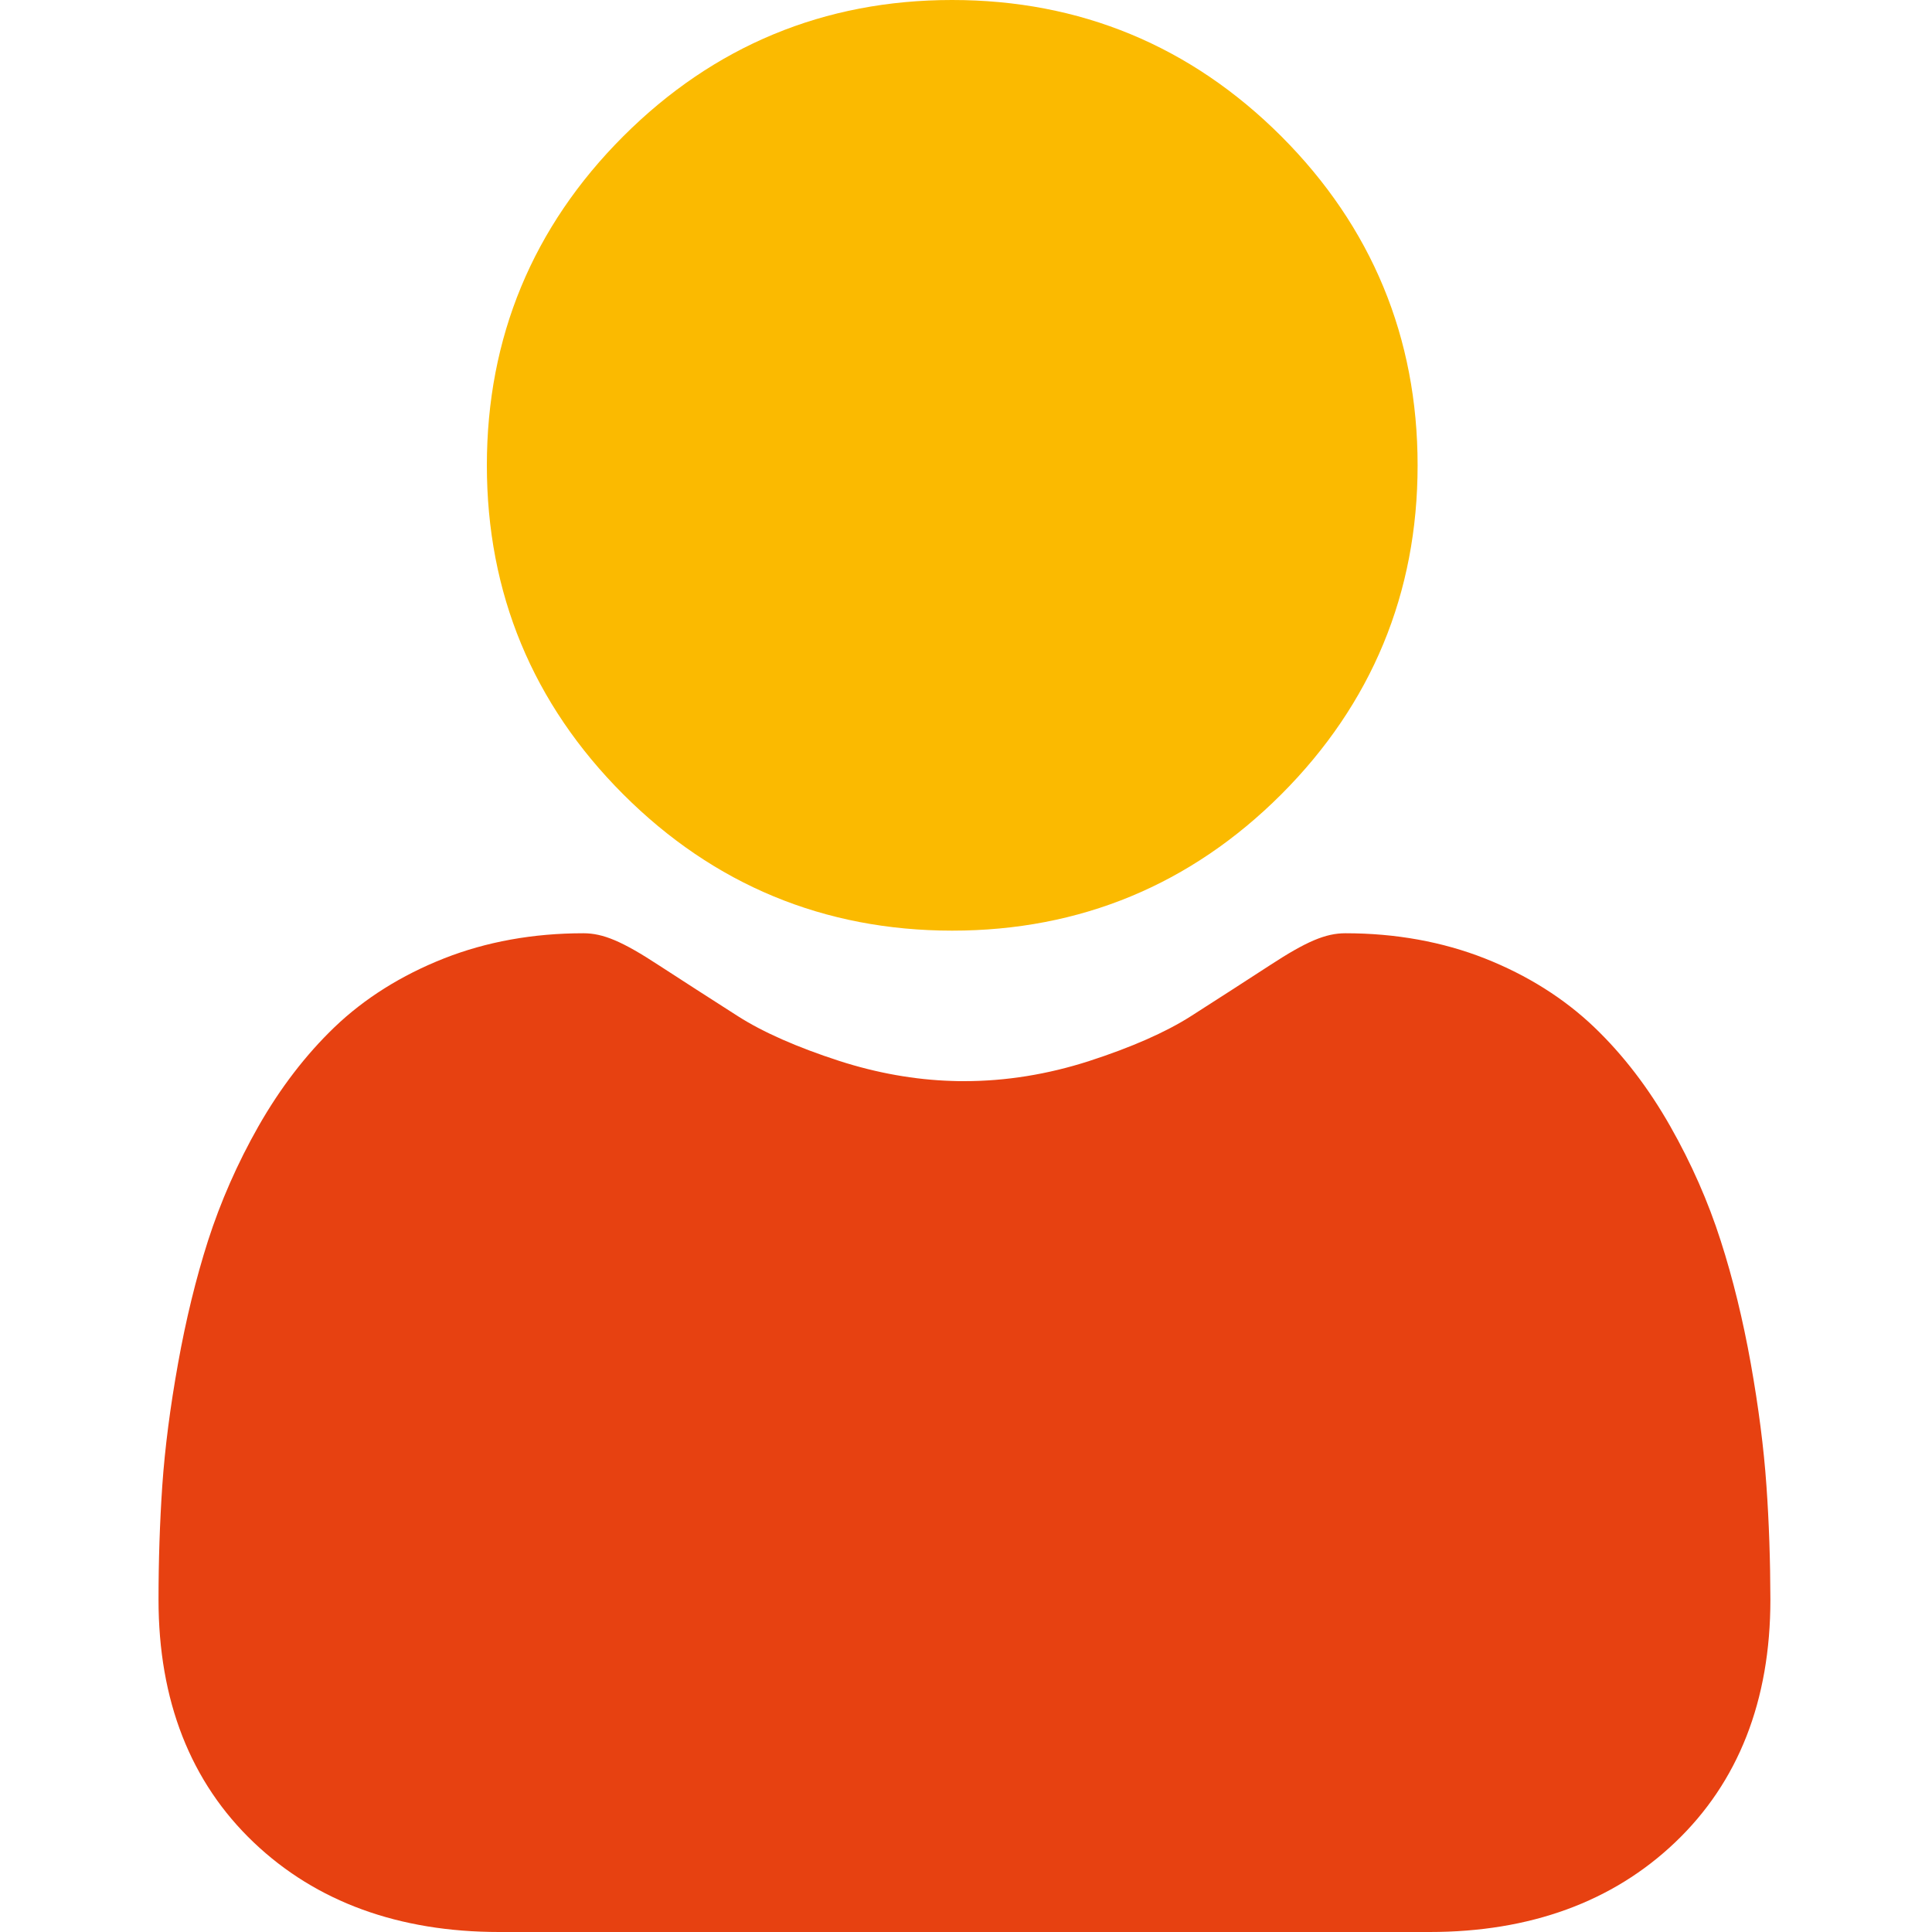 <svg width="20" height="20" viewBox="0 0 20 20" fill="none" xmlns="http://www.w3.org/2000/svg">
<path d="M14.675 4.817C14.675 6.14 14.2 7.286 13.264 8.223C12.327 9.159 11.181 9.634 9.857 9.634H9.855C8.533 9.633 7.388 9.159 6.452 8.223C5.515 7.286 5.04 6.14 5.04 4.817C5.04 3.494 5.515 2.348 6.452 1.411C7.388 0.475 8.533 0 9.855 0H9.857C11.181 0 12.327 0.475 13.264 1.411C14.2 2.348 14.675 3.494 14.675 4.817Z" fill="#FBBA00"/>
<path d="M18.327 16.56C18.327 17.605 17.995 18.45 17.34 19.073C16.694 19.688 15.838 20 14.799 20H5.168C4.129 20 3.273 19.688 2.627 19.073C1.972 18.45 1.641 17.604 1.641 16.56C1.641 16.159 1.654 15.761 1.68 15.379C1.707 14.989 1.762 14.564 1.843 14.115C1.924 13.663 2.028 13.236 2.153 12.845C2.283 12.441 2.458 12.042 2.675 11.66C2.901 11.263 3.166 10.918 3.463 10.633C3.774 10.335 4.155 10.096 4.595 9.922C5.033 9.749 5.519 9.661 6.039 9.661C6.243 9.661 6.441 9.744 6.821 9.993C7.06 10.148 7.334 10.325 7.638 10.519C7.899 10.686 8.254 10.842 8.692 10.984C9.078 11.108 9.469 11.178 9.855 11.19C9.898 11.192 9.94 11.192 9.983 11.192C10.412 11.192 10.846 11.122 11.274 10.984C11.712 10.842 12.067 10.686 12.329 10.519C12.635 10.323 12.91 10.146 13.145 9.993C13.526 9.744 13.723 9.661 13.928 9.661C14.447 9.661 14.933 9.749 15.372 9.922C15.812 10.096 16.192 10.336 16.503 10.633C16.801 10.918 17.066 11.263 17.291 11.66C17.508 12.042 17.684 12.441 17.813 12.845C17.939 13.236 18.043 13.663 18.124 14.115C18.204 14.564 18.259 14.989 18.286 15.379C18.313 15.76 18.326 16.157 18.327 16.56Z" fill="#E74111"/>
</svg>
